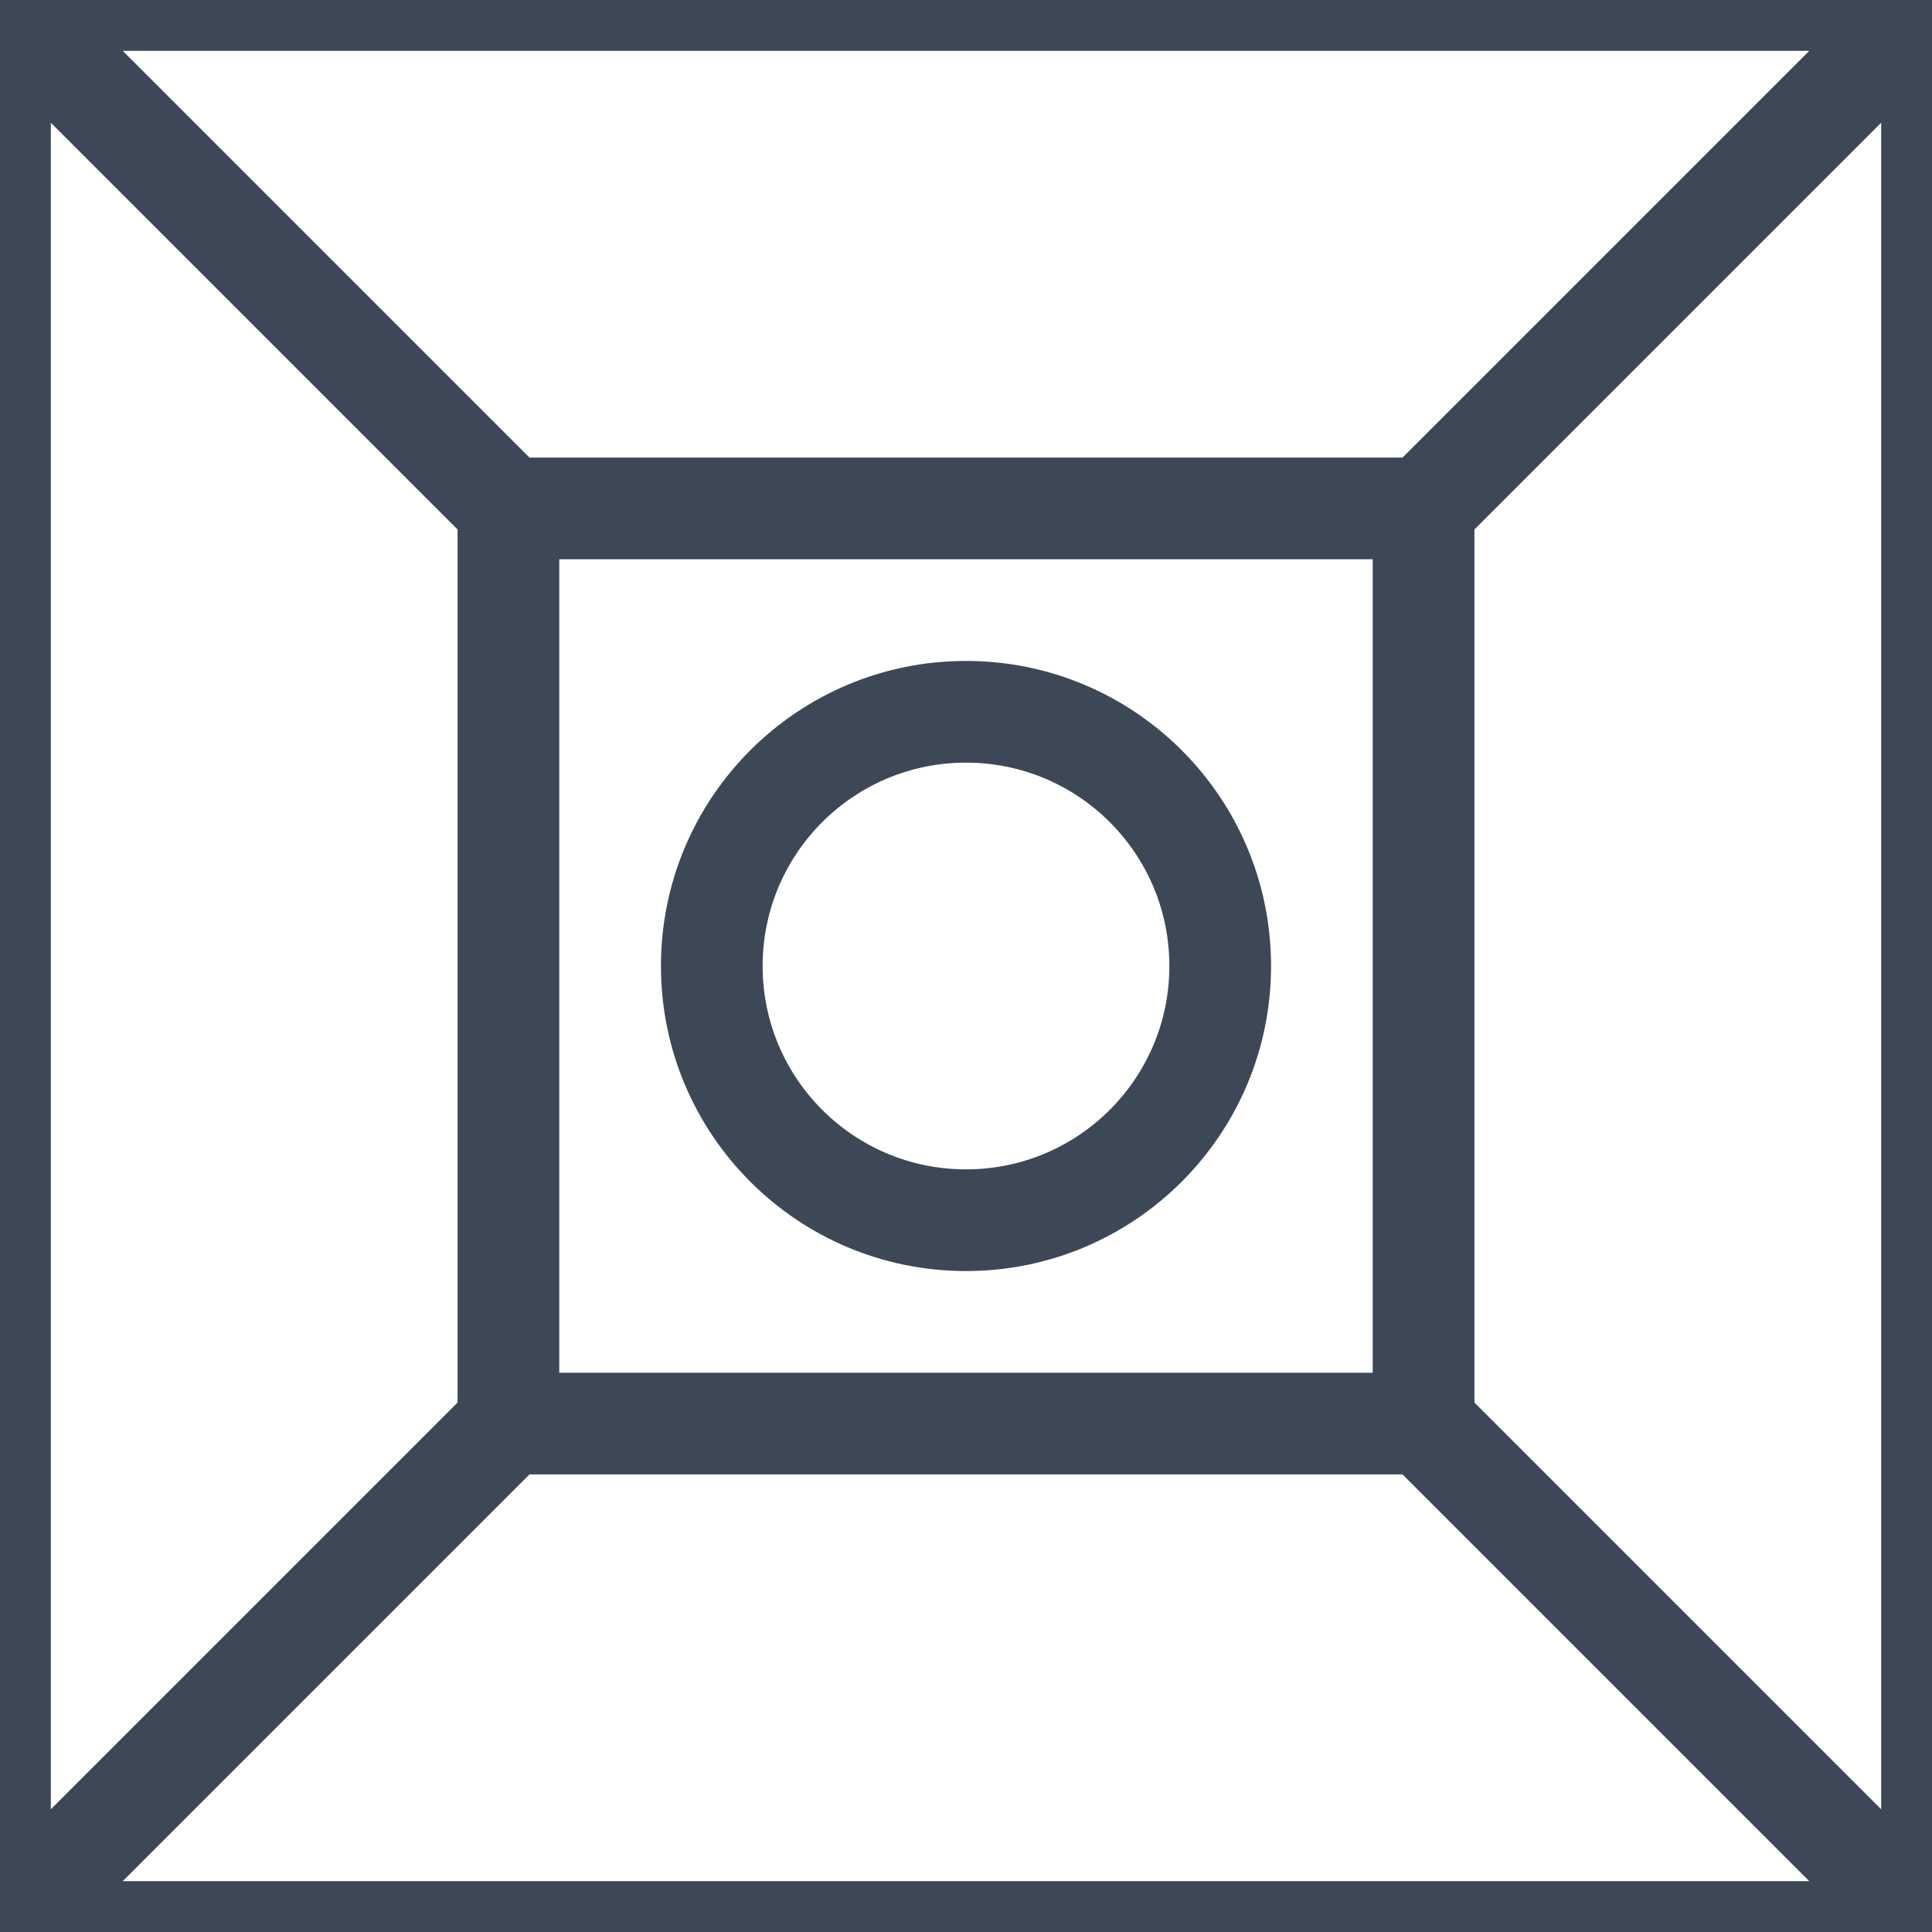 <svg width="38" height="38" viewBox="0 0 38 38"
  xmlns="http://www.w3.org/2000/svg">
  <g id="Page-1" fill="none" fill-rule="evenodd">
    <g id="bevel-circle" fill="#3d4856">
      <path d="M10.414 29l-8 8h33.172l-8-8H10.414zM9 27.586l-8 8V2.414l8 8v17.172zM10.414 9l-8-8h33.172l-8 8H10.414zM29 10.414l8-8v33.172l-8-8V10.414zM11 11h16v16H11V11zm8 14c3.314 0 6-2.686 6-6s-2.686-6-6-6-6 2.686-6 6 2.686 6 6 6zm0-2c2.21 0 4-1.79 4-4s-1.79-4-4-4-4 1.79-4 4 1.79 4 4 4zM0 0h38v38H0V0z"/>
    </g>
  </g>
</svg>